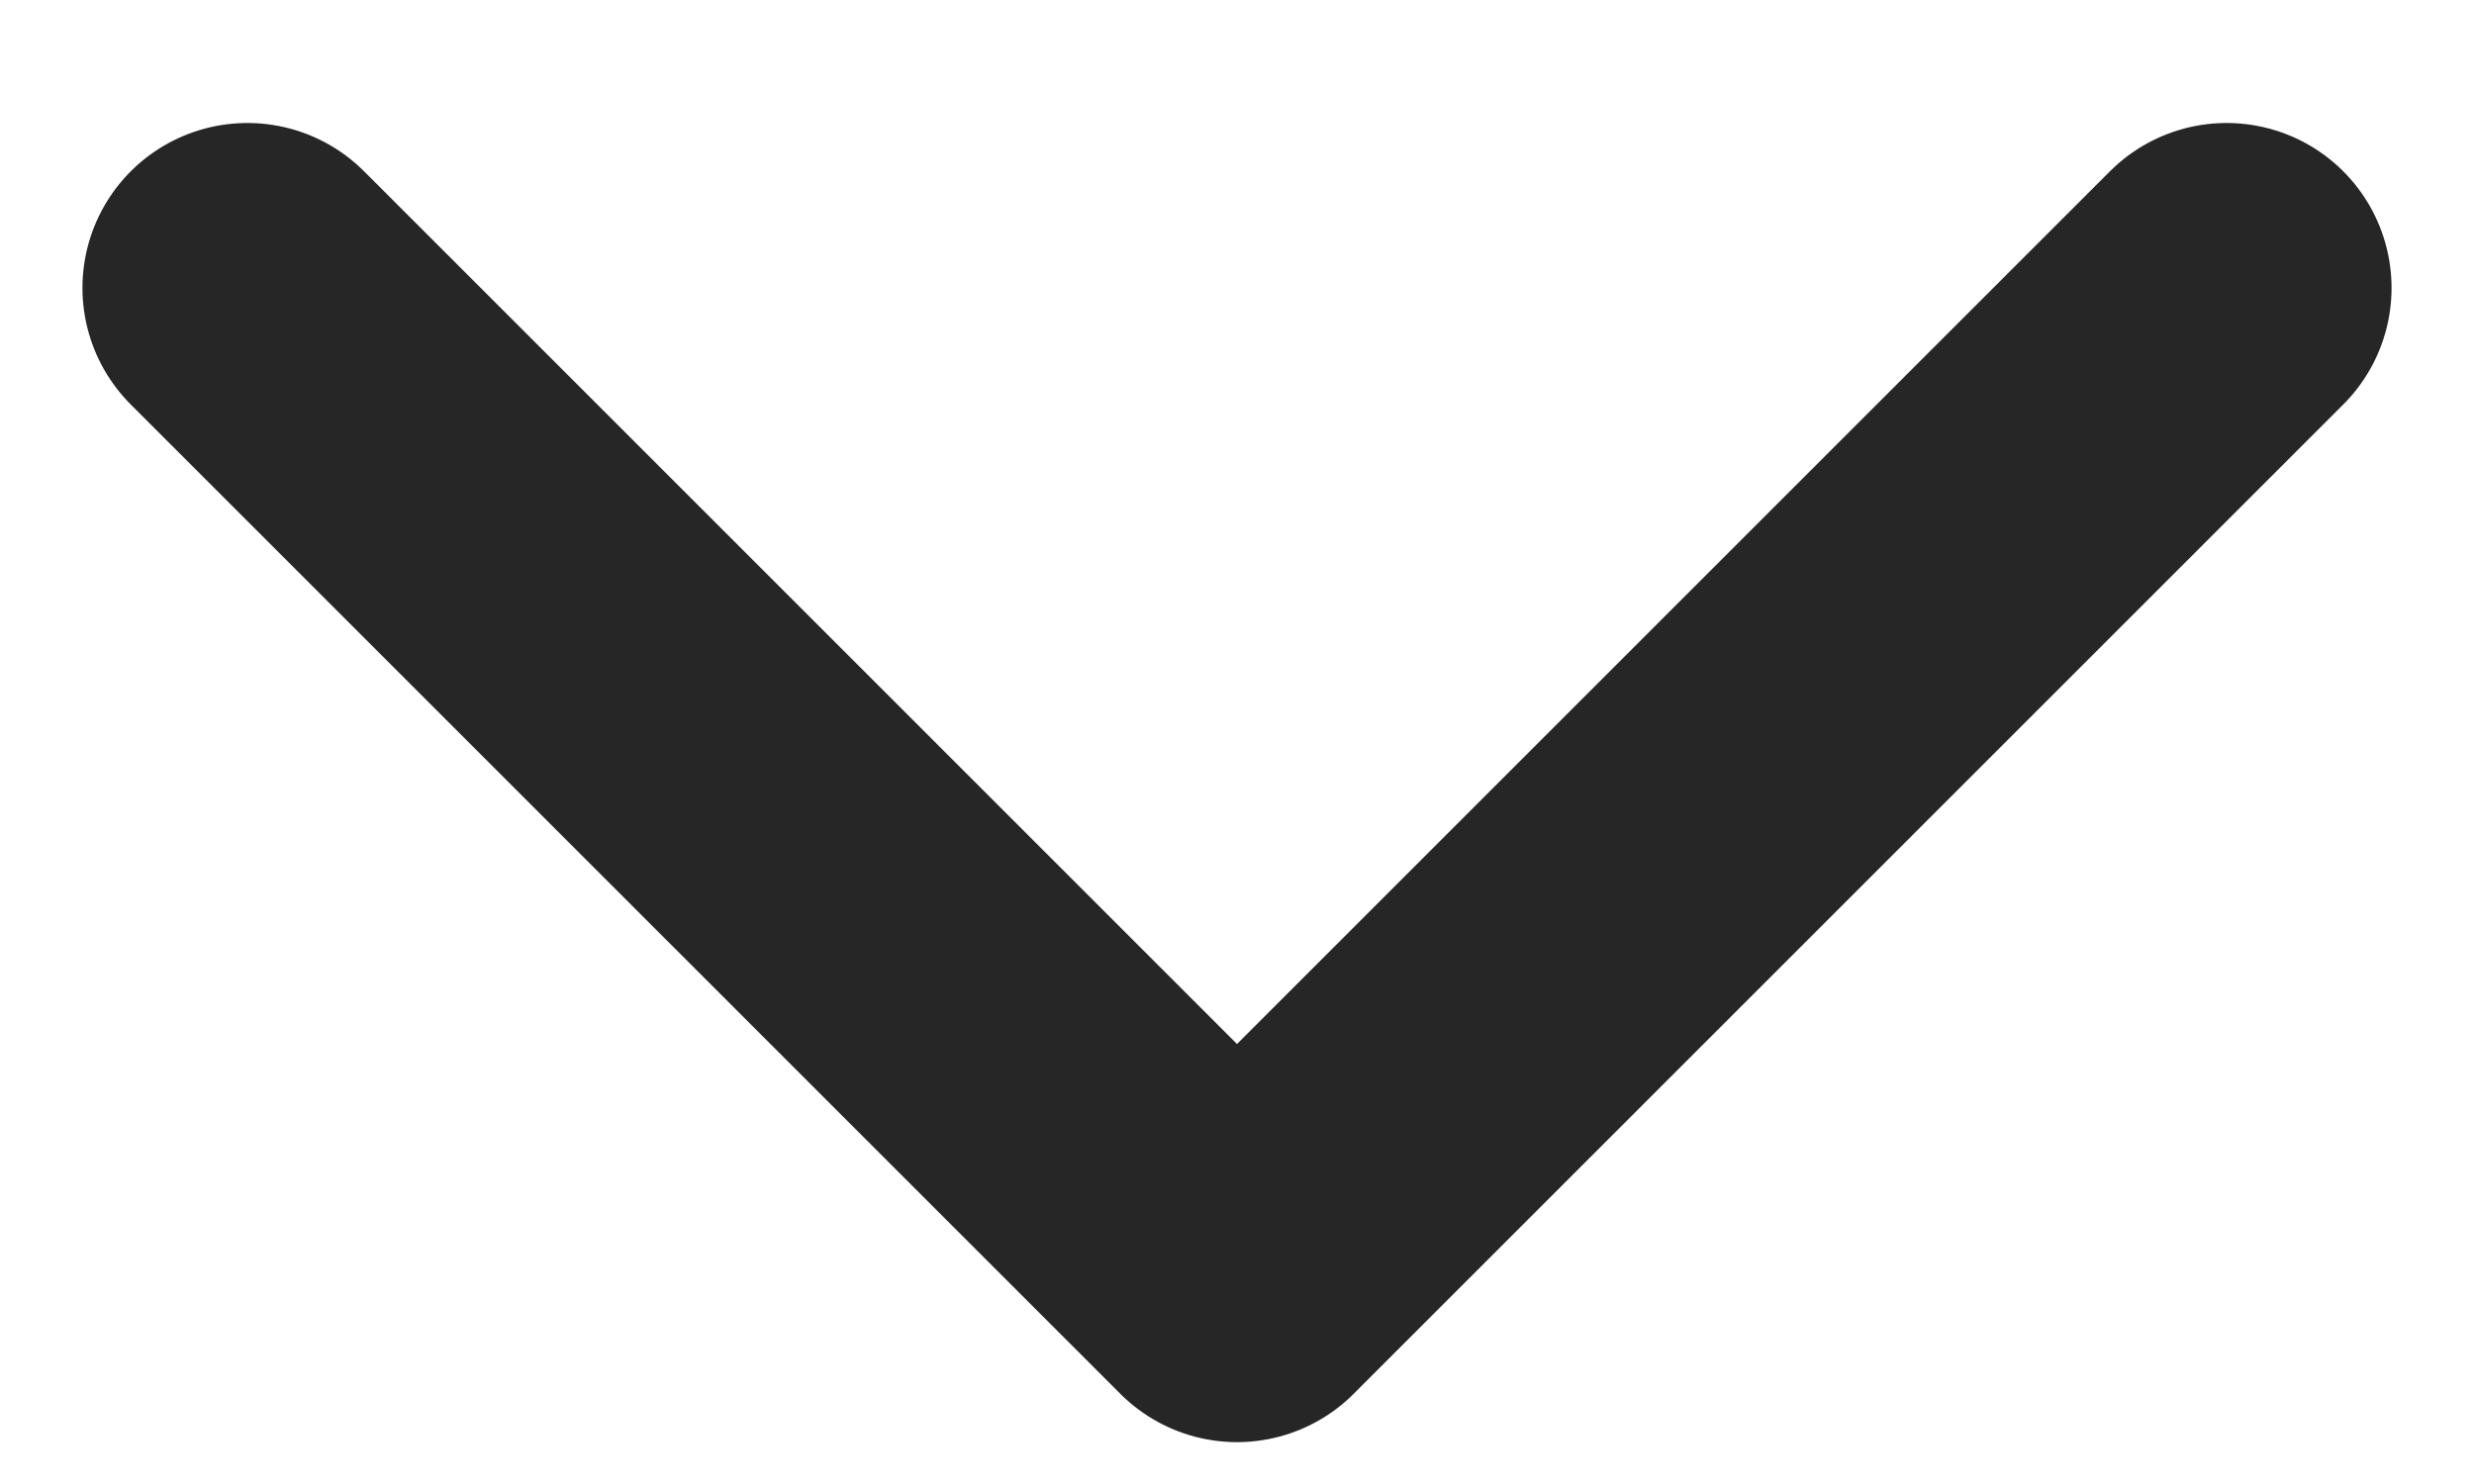 <svg width="20" height="12" viewBox="0 0 20 12" fill="none" xmlns="http://www.w3.org/2000/svg">
<path d="M2 2.328L10 10.328L18 2.328" stroke="#262626" stroke-width="2.667" stroke-linecap="round" stroke-linejoin="round"/>
</svg>
